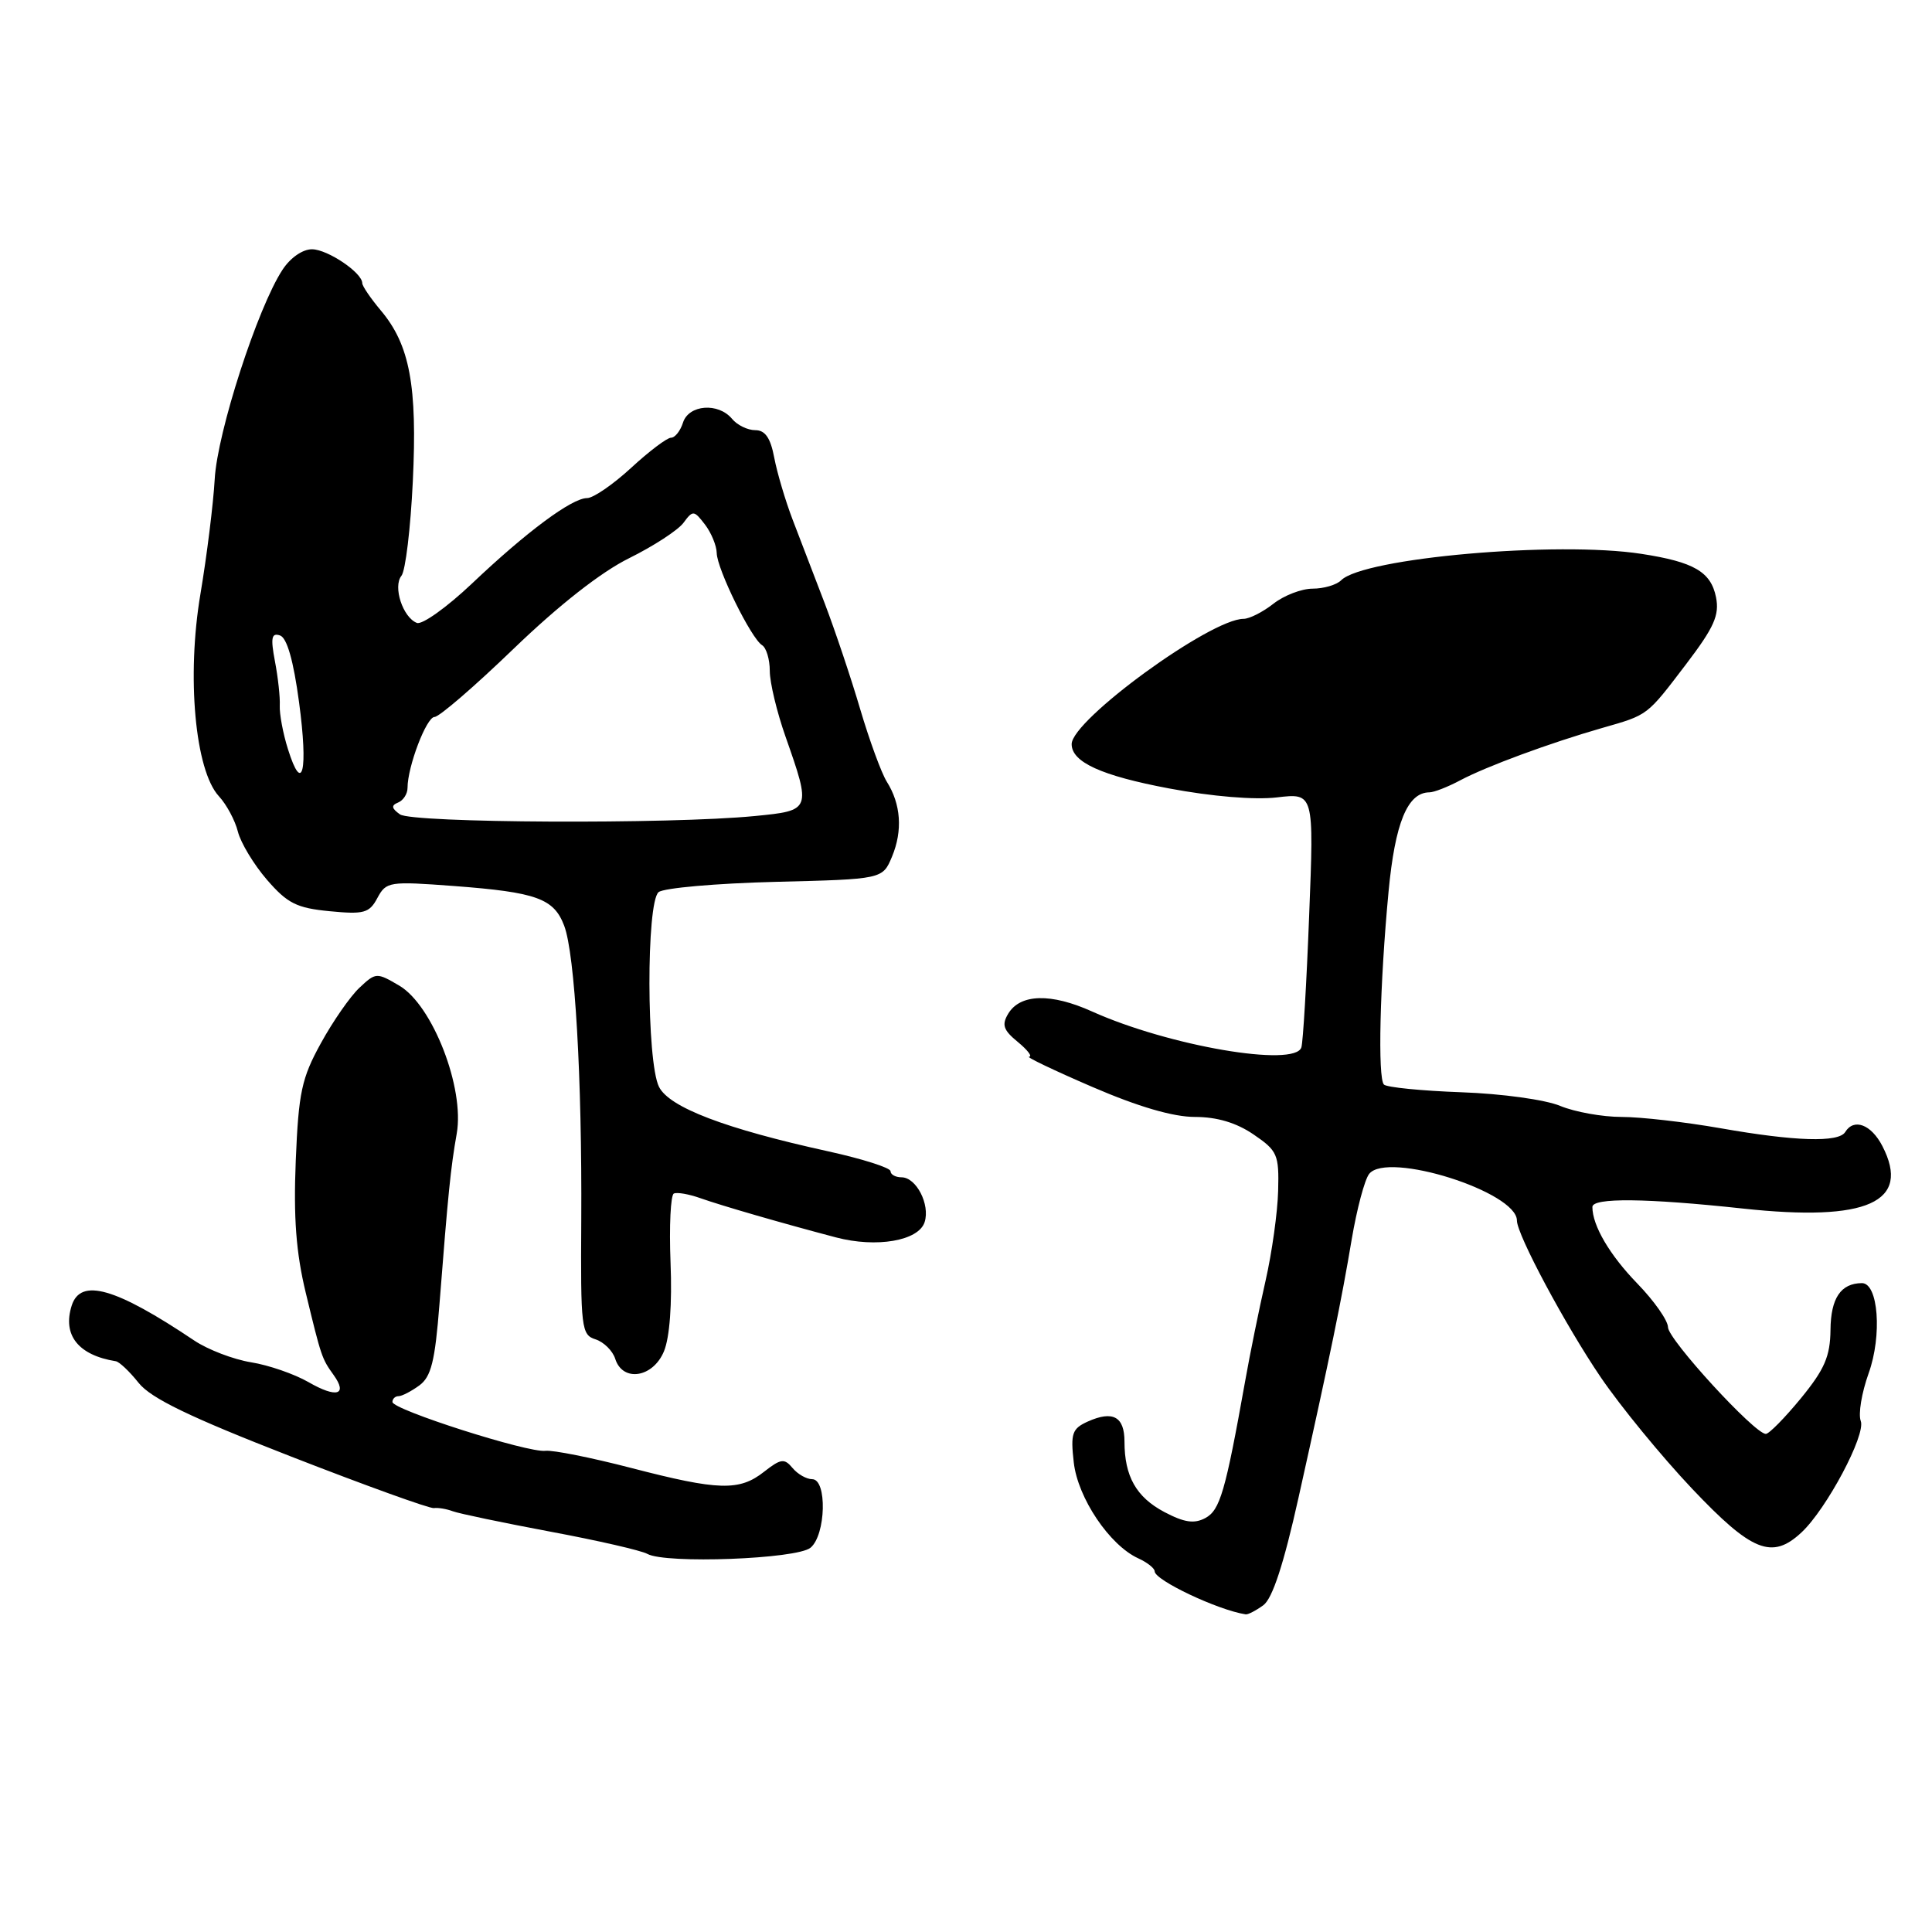 <?xml version="1.0" encoding="UTF-8" standalone="no"?>
<!DOCTYPE svg PUBLIC "-//W3C//DTD SVG 1.1//EN" "http://www.w3.org/Graphics/SVG/1.1/DTD/svg11.dtd" >
<svg xmlns="http://www.w3.org/2000/svg" xmlns:xlink="http://www.w3.org/1999/xlink" version="1.1" viewBox="0 0 256 256">
 <g >
 <path fill="currentColor"
d=" M 167.40 212.70 C 168.61 211.81 170.10 207.25 172.06 198.45 C 176.30 179.41 177.75 172.33 179.11 164.21 C 179.79 160.20 180.82 156.31 181.42 155.55 C 183.82 152.50 201.00 157.92 201.00 161.73 C 201.00 163.60 207.44 175.63 212.11 182.50 C 214.73 186.35 220.17 192.99 224.20 197.25 C 232.13 205.62 234.80 206.70 238.70 203.06 C 242.02 199.97 247.26 190.12 246.56 188.29 C 246.21 187.38 246.68 184.55 247.60 181.98 C 249.41 176.95 248.89 169.99 246.70 170.02 C 243.91 170.05 242.59 172.01 242.55 176.21 C 242.51 179.73 241.77 181.44 238.63 185.28 C 236.50 187.87 234.41 190.00 233.98 190.00 C 232.50 190.00 221.04 177.50 221.02 175.87 C 221.01 174.97 219.18 172.37 216.96 170.08 C 213.29 166.30 211.00 162.40 211.00 159.93 C 211.00 158.68 218.15 158.76 230.95 160.14 C 247.43 161.92 253.27 159.30 249.42 151.85 C 247.94 148.99 245.65 148.13 244.50 150.00 C 243.63 151.41 237.88 151.24 228.00 149.50 C 223.32 148.68 217.42 148.00 214.87 148.00 C 212.33 148.00 208.67 147.34 206.74 146.54 C 204.79 145.72 199.01 144.92 193.65 144.73 C 188.37 144.54 183.75 144.08 183.38 143.71 C 182.54 142.87 182.83 130.42 183.99 118.15 C 184.85 109.03 186.50 105.01 189.40 104.99 C 190.01 104.99 191.85 104.27 193.50 103.39 C 196.96 101.55 205.37 98.45 212.26 96.47 C 218.44 94.70 218.16 94.91 223.43 87.99 C 227.14 83.11 227.85 81.51 227.38 79.13 C 226.70 75.77 224.46 74.46 217.50 73.39 C 206.32 71.66 180.68 73.92 177.71 76.89 C 177.10 77.50 175.40 78.00 173.93 78.00 C 172.47 78.00 170.13 78.90 168.73 80.00 C 167.33 81.10 165.55 82.00 164.78 82.00 C 160.40 82.00 142.00 95.40 142.00 98.60 C 142.00 100.99 145.93 102.78 154.90 104.47 C 160.57 105.54 166.25 106.01 169.20 105.66 C 174.11 105.08 174.11 105.08 173.47 121.29 C 173.13 130.21 172.66 138.08 172.44 138.78 C 171.60 141.47 154.87 138.60 144.71 134.03 C 139.26 131.57 135.20 131.68 133.60 134.31 C 132.71 135.79 132.94 136.49 134.86 138.06 C 136.16 139.13 136.83 140.01 136.36 140.02 C 135.89 140.03 139.65 141.83 144.73 144.02 C 150.82 146.65 155.45 148.00 158.33 148.00 C 161.26 148.00 163.83 148.77 166.10 150.32 C 169.27 152.48 169.49 152.98 169.36 157.79 C 169.29 160.62 168.54 165.99 167.69 169.72 C 166.84 173.45 165.62 179.43 164.99 183.00 C 162.37 197.66 161.66 200.11 159.71 201.15 C 158.24 201.94 156.92 201.74 154.28 200.35 C 150.56 198.38 149.00 195.62 149.00 191.02 C 149.00 187.71 147.47 186.87 144.14 188.36 C 142.06 189.30 141.84 189.93 142.28 193.78 C 142.81 198.49 147.03 204.76 150.83 206.49 C 152.02 207.03 153.00 207.81 153.00 208.21 C 153.00 209.38 161.38 213.35 165.06 213.91 C 165.37 213.96 166.42 213.41 167.40 212.70 Z  M 107.40 205.08 C 109.44 203.39 109.62 196.00 107.62 196.00 C 106.86 196.00 105.69 195.33 105.01 194.51 C 103.93 193.21 103.46 193.28 101.25 195.01 C 97.97 197.60 95.22 197.52 83.63 194.51 C 78.35 193.14 73.24 192.12 72.27 192.24 C 70.00 192.54 52.00 186.79 52.00 185.77 C 52.00 185.35 52.36 185.00 52.81 185.00 C 53.25 185.00 54.49 184.36 55.56 183.58 C 57.13 182.43 57.64 180.39 58.23 172.83 C 59.38 158.10 59.71 154.79 60.52 150.20 C 61.58 144.17 57.33 133.22 52.92 130.61 C 49.91 128.84 49.80 128.84 47.63 130.88 C 46.41 132.02 44.11 135.33 42.52 138.23 C 39.97 142.85 39.56 144.76 39.19 153.78 C 38.88 161.34 39.23 165.98 40.51 171.28 C 42.58 179.84 42.64 180.01 44.21 182.20 C 46.11 184.85 44.59 185.28 40.88 183.14 C 39.02 182.07 35.59 180.88 33.26 180.51 C 30.93 180.13 27.56 178.84 25.76 177.64 C 15.30 170.62 10.68 169.30 9.50 173.00 C 8.26 176.91 10.37 179.57 15.34 180.37 C 15.81 180.44 17.17 181.73 18.37 183.24 C 20.00 185.28 25.12 187.76 38.52 192.98 C 48.39 196.83 56.93 199.91 57.49 199.83 C 58.04 199.75 59.17 199.94 60.00 200.25 C 60.83 200.56 66.64 201.77 72.91 202.95 C 79.19 204.12 84.98 205.45 85.78 205.90 C 88.18 207.24 105.59 206.59 107.40 205.08 Z  M 87.98 179.05 C 88.74 177.21 89.07 172.75 88.85 167.30 C 88.66 162.46 88.86 158.34 89.29 158.15 C 89.73 157.95 91.30 158.23 92.79 158.76 C 95.65 159.77 103.62 162.08 110.76 163.96 C 116.14 165.38 121.73 164.42 122.52 161.93 C 123.26 159.60 121.41 156.00 119.46 156.00 C 118.66 156.00 118.00 155.63 118.00 155.19 C 118.00 154.74 114.29 153.56 109.75 152.56 C 96.08 149.56 88.68 146.73 87.32 144.01 C 85.66 140.68 85.62 119.56 87.27 118.21 C 87.95 117.66 94.90 117.05 102.73 116.85 C 116.95 116.50 116.95 116.50 118.20 113.50 C 119.63 110.06 119.38 106.55 117.50 103.57 C 116.79 102.43 115.21 98.12 113.99 94.00 C 112.78 89.88 110.66 83.58 109.30 80.00 C 107.93 76.42 106.02 71.43 105.04 68.89 C 104.07 66.36 102.97 62.64 102.59 60.64 C 102.10 58.03 101.39 57.00 100.08 57.00 C 99.07 57.00 97.68 56.33 97.00 55.50 C 95.18 53.31 91.26 53.61 90.50 56.00 C 90.15 57.10 89.44 58.00 88.91 58.00 C 88.39 58.00 86.00 59.80 83.62 62.00 C 81.23 64.20 78.61 66.00 77.79 66.00 C 75.78 66.00 69.77 70.46 62.51 77.35 C 59.21 80.47 55.94 82.81 55.24 82.54 C 53.38 81.82 52.04 77.74 53.19 76.30 C 53.73 75.64 54.40 70.02 54.70 63.80 C 55.31 51.11 54.30 45.70 50.47 41.15 C 49.11 39.53 48.00 37.90 48.00 37.52 C 48.00 36.14 43.45 33.07 41.37 33.03 C 40.12 33.01 38.48 34.14 37.43 35.75 C 34.14 40.76 28.79 57.27 28.45 63.50 C 28.26 66.80 27.41 73.64 26.56 78.70 C 24.71 89.65 25.85 102.08 29.00 105.50 C 30.02 106.60 31.15 108.71 31.52 110.19 C 31.89 111.67 33.62 114.54 35.37 116.57 C 38.09 119.71 39.31 120.32 43.68 120.74 C 48.23 121.18 48.94 120.99 50.01 118.98 C 51.17 116.82 51.57 116.76 60.14 117.40 C 71.12 118.23 73.39 119.05 74.76 122.67 C 76.18 126.41 77.13 142.89 77.02 161.67 C 76.93 175.98 77.03 176.88 78.91 177.47 C 80.00 177.82 81.18 178.98 81.52 180.05 C 82.51 183.18 86.53 182.56 87.98 179.05 Z  M 53.00 107.91 C 51.87 107.11 51.81 106.72 52.75 106.34 C 53.44 106.06 54.00 105.19 54.00 104.40 C 54.00 101.58 56.51 95.00 57.58 95.00 C 58.19 95.00 62.92 90.92 68.09 85.93 C 74.05 80.19 79.65 75.79 83.37 73.96 C 86.60 72.36 89.83 70.26 90.56 69.28 C 91.81 67.59 91.95 67.60 93.41 69.50 C 94.25 70.60 94.95 72.30 94.97 73.28 C 95.01 75.41 99.53 84.59 100.98 85.49 C 101.54 85.83 102.00 87.37 102.00 88.90 C 102.00 90.44 102.94 94.35 104.08 97.59 C 107.51 107.36 107.50 107.40 100.00 108.13 C 88.77 109.23 54.63 109.06 53.00 107.91 Z  M 38.16 99.28 C 37.50 97.20 37.02 94.60 37.07 93.50 C 37.13 92.40 36.84 89.75 36.43 87.62 C 35.84 84.51 35.98 83.82 37.10 84.20 C 38.02 84.50 38.89 87.53 39.63 93.08 C 40.85 102.15 40.08 105.41 38.16 99.28 Z "/>
</g>
</svg>